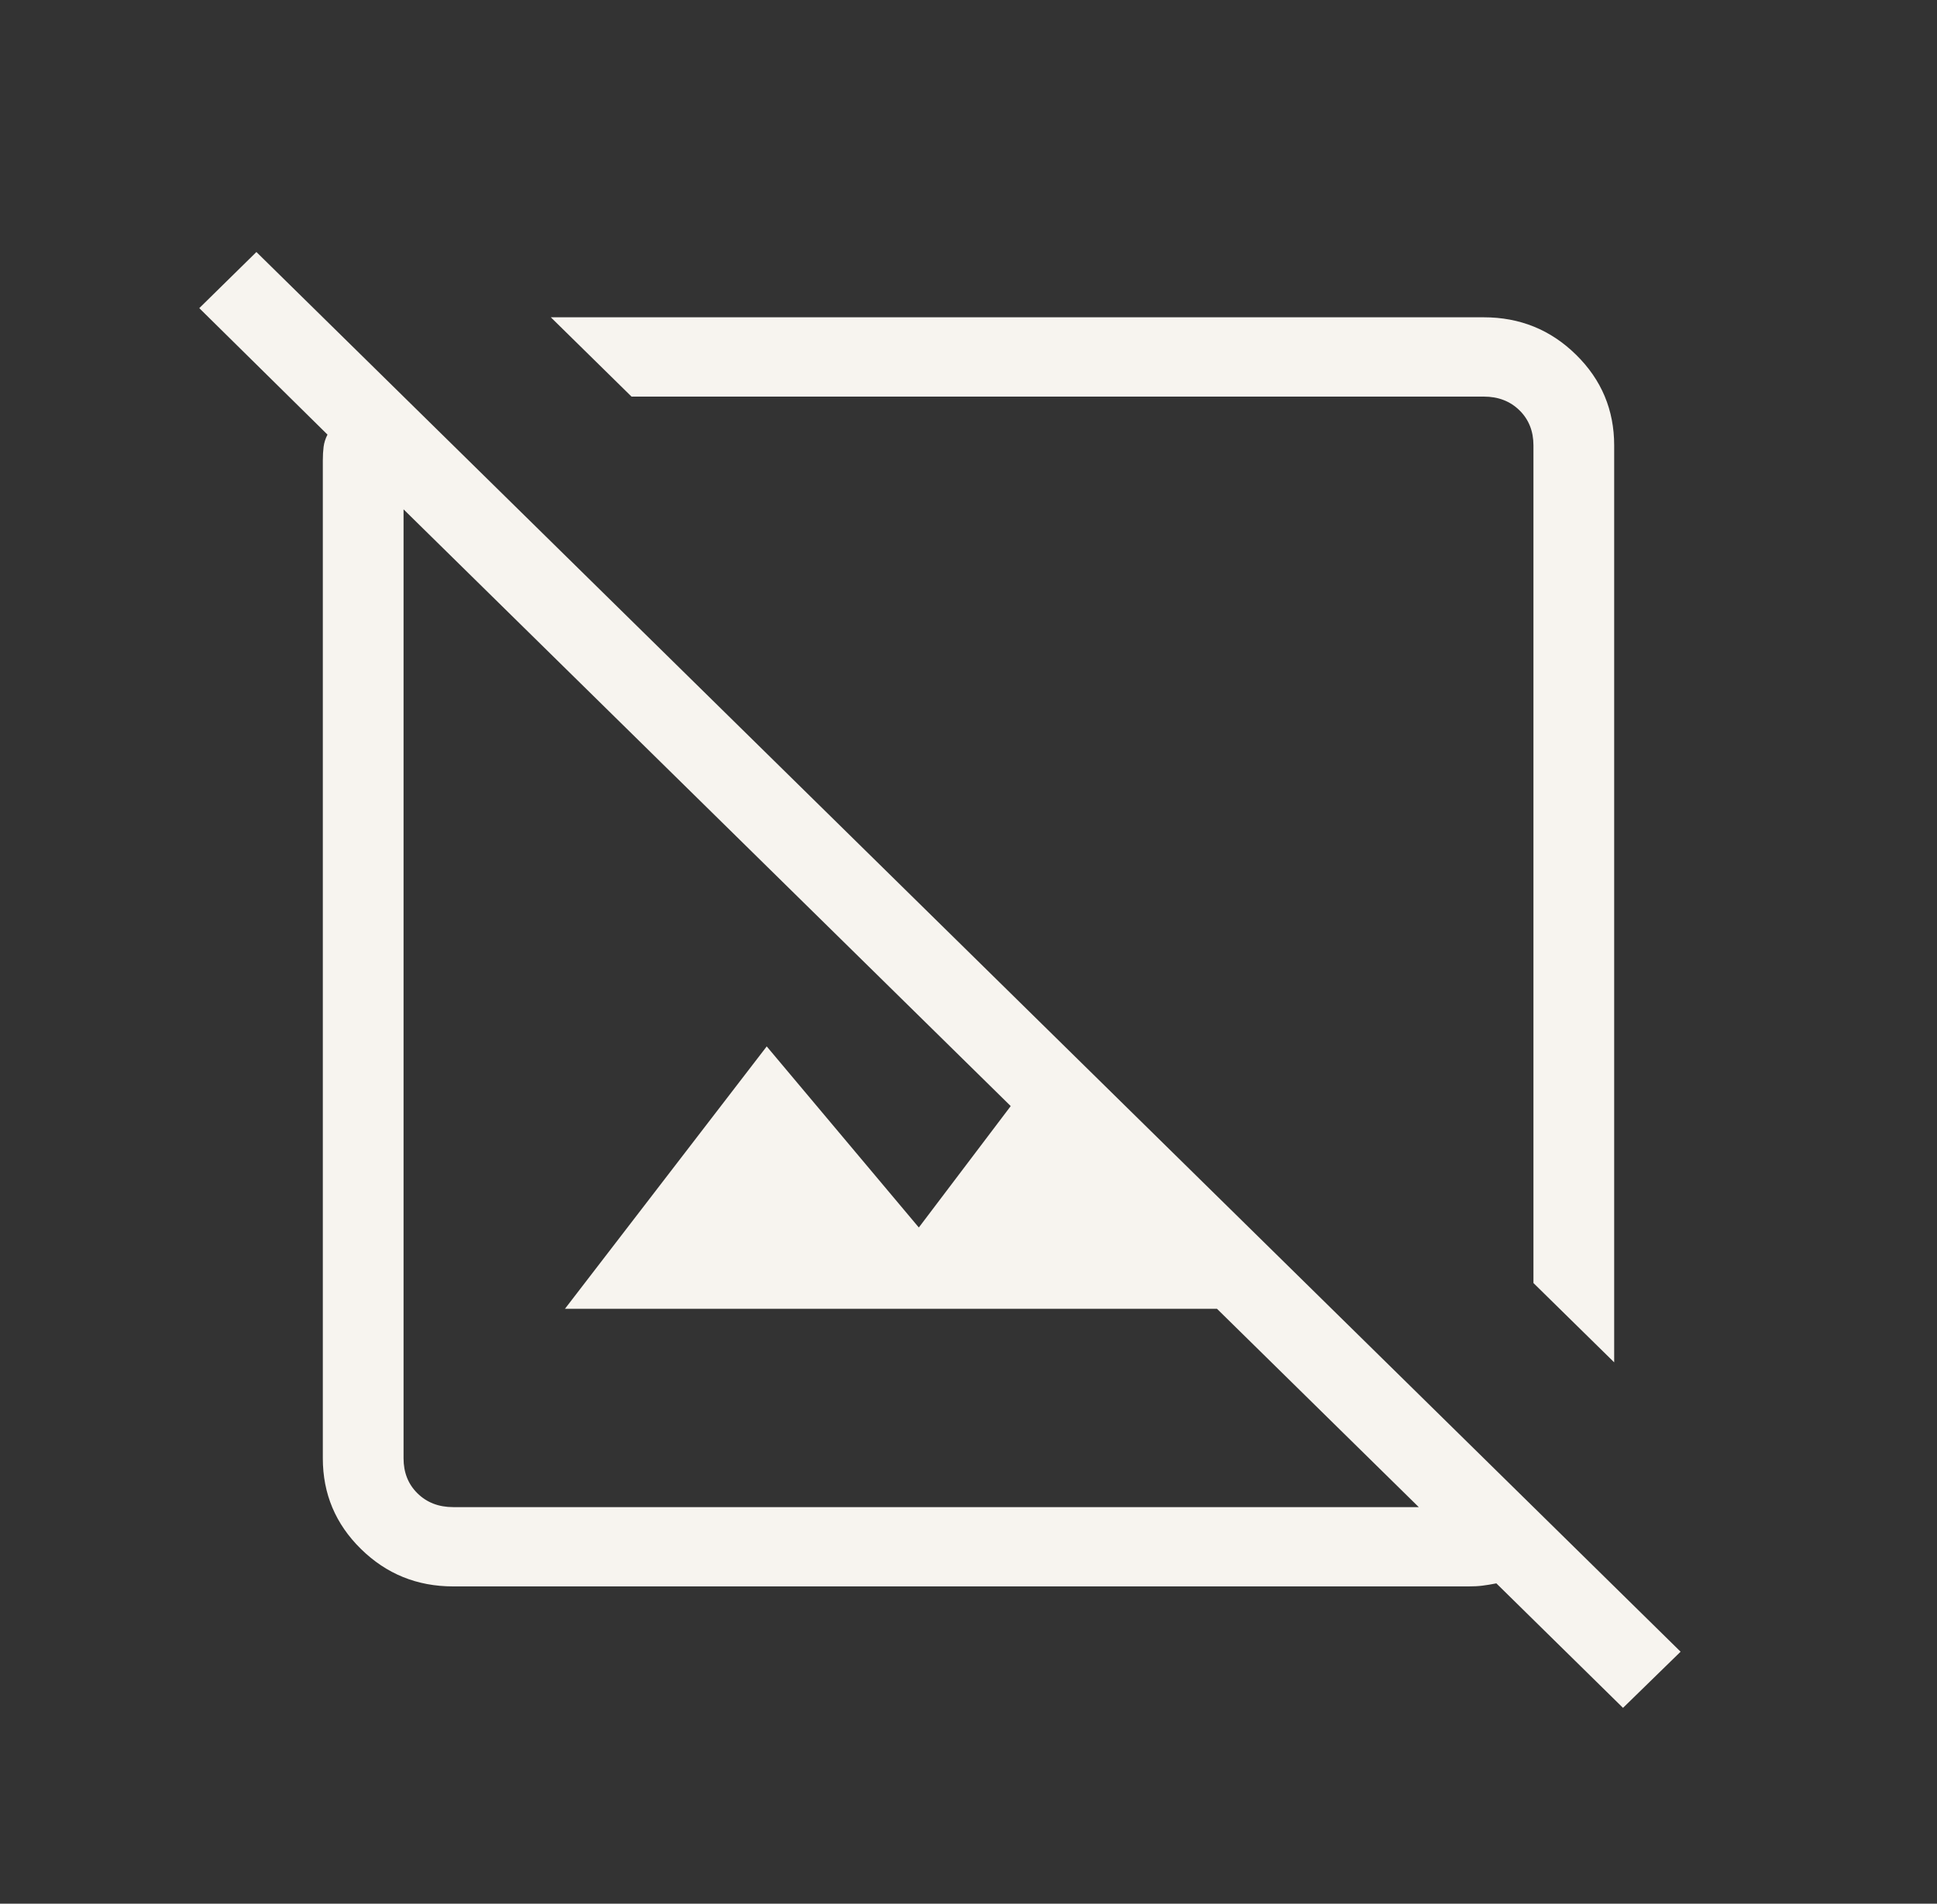 <svg width="59" height="58" viewBox="0 0 59 58" fill="none" xmlns="http://www.w3.org/2000/svg">
<rect x="0" y="0" width="59" height="58" fill="#333333" stroke="none"/>
<mask id="mask0_31_31" style="mask-type:alpha" maskUnits="userSpaceOnUse" x="0" y="0" width="59" height="58">
<rect width="59" height="58" fill="#D9D9D9"/>
</mask>
<g mask="url(#mask0_31_31)">
<path d="M49.436 52.033L45.578 48.24C45.421 48.271 45.279 48.295 45.153 48.31C45.027 48.326 44.885 48.333 44.727 48.333H13.804C12.704 48.333 11.768 47.953 10.994 47.192C10.22 46.432 9.833 45.511 9.833 44.429V14.031C9.833 13.876 9.841 13.736 9.857 13.612C9.873 13.488 9.912 13.364 9.975 13.241L6.07 9.388L7.81 7.678L51.19 50.322L49.436 52.033ZM13.804 45.917H43.215L37.069 39.875H17.208L23.354 31.881L27.987 37.398L30.786 33.699L12.292 15.518V44.429C12.292 44.863 12.433 45.219 12.717 45.498C13.001 45.777 13.363 45.917 13.804 45.917ZM49.167 41.506L46.708 39.09V13.57C46.708 13.137 46.566 12.78 46.283 12.502C45.999 12.223 45.637 12.083 45.195 12.083H19.236L16.778 9.667H45.195C46.295 9.667 47.232 10.047 48.006 10.808C48.78 11.568 49.167 12.489 49.167 13.57V41.506Z" fill="#F7F4EF"/>
</g>
</svg>
